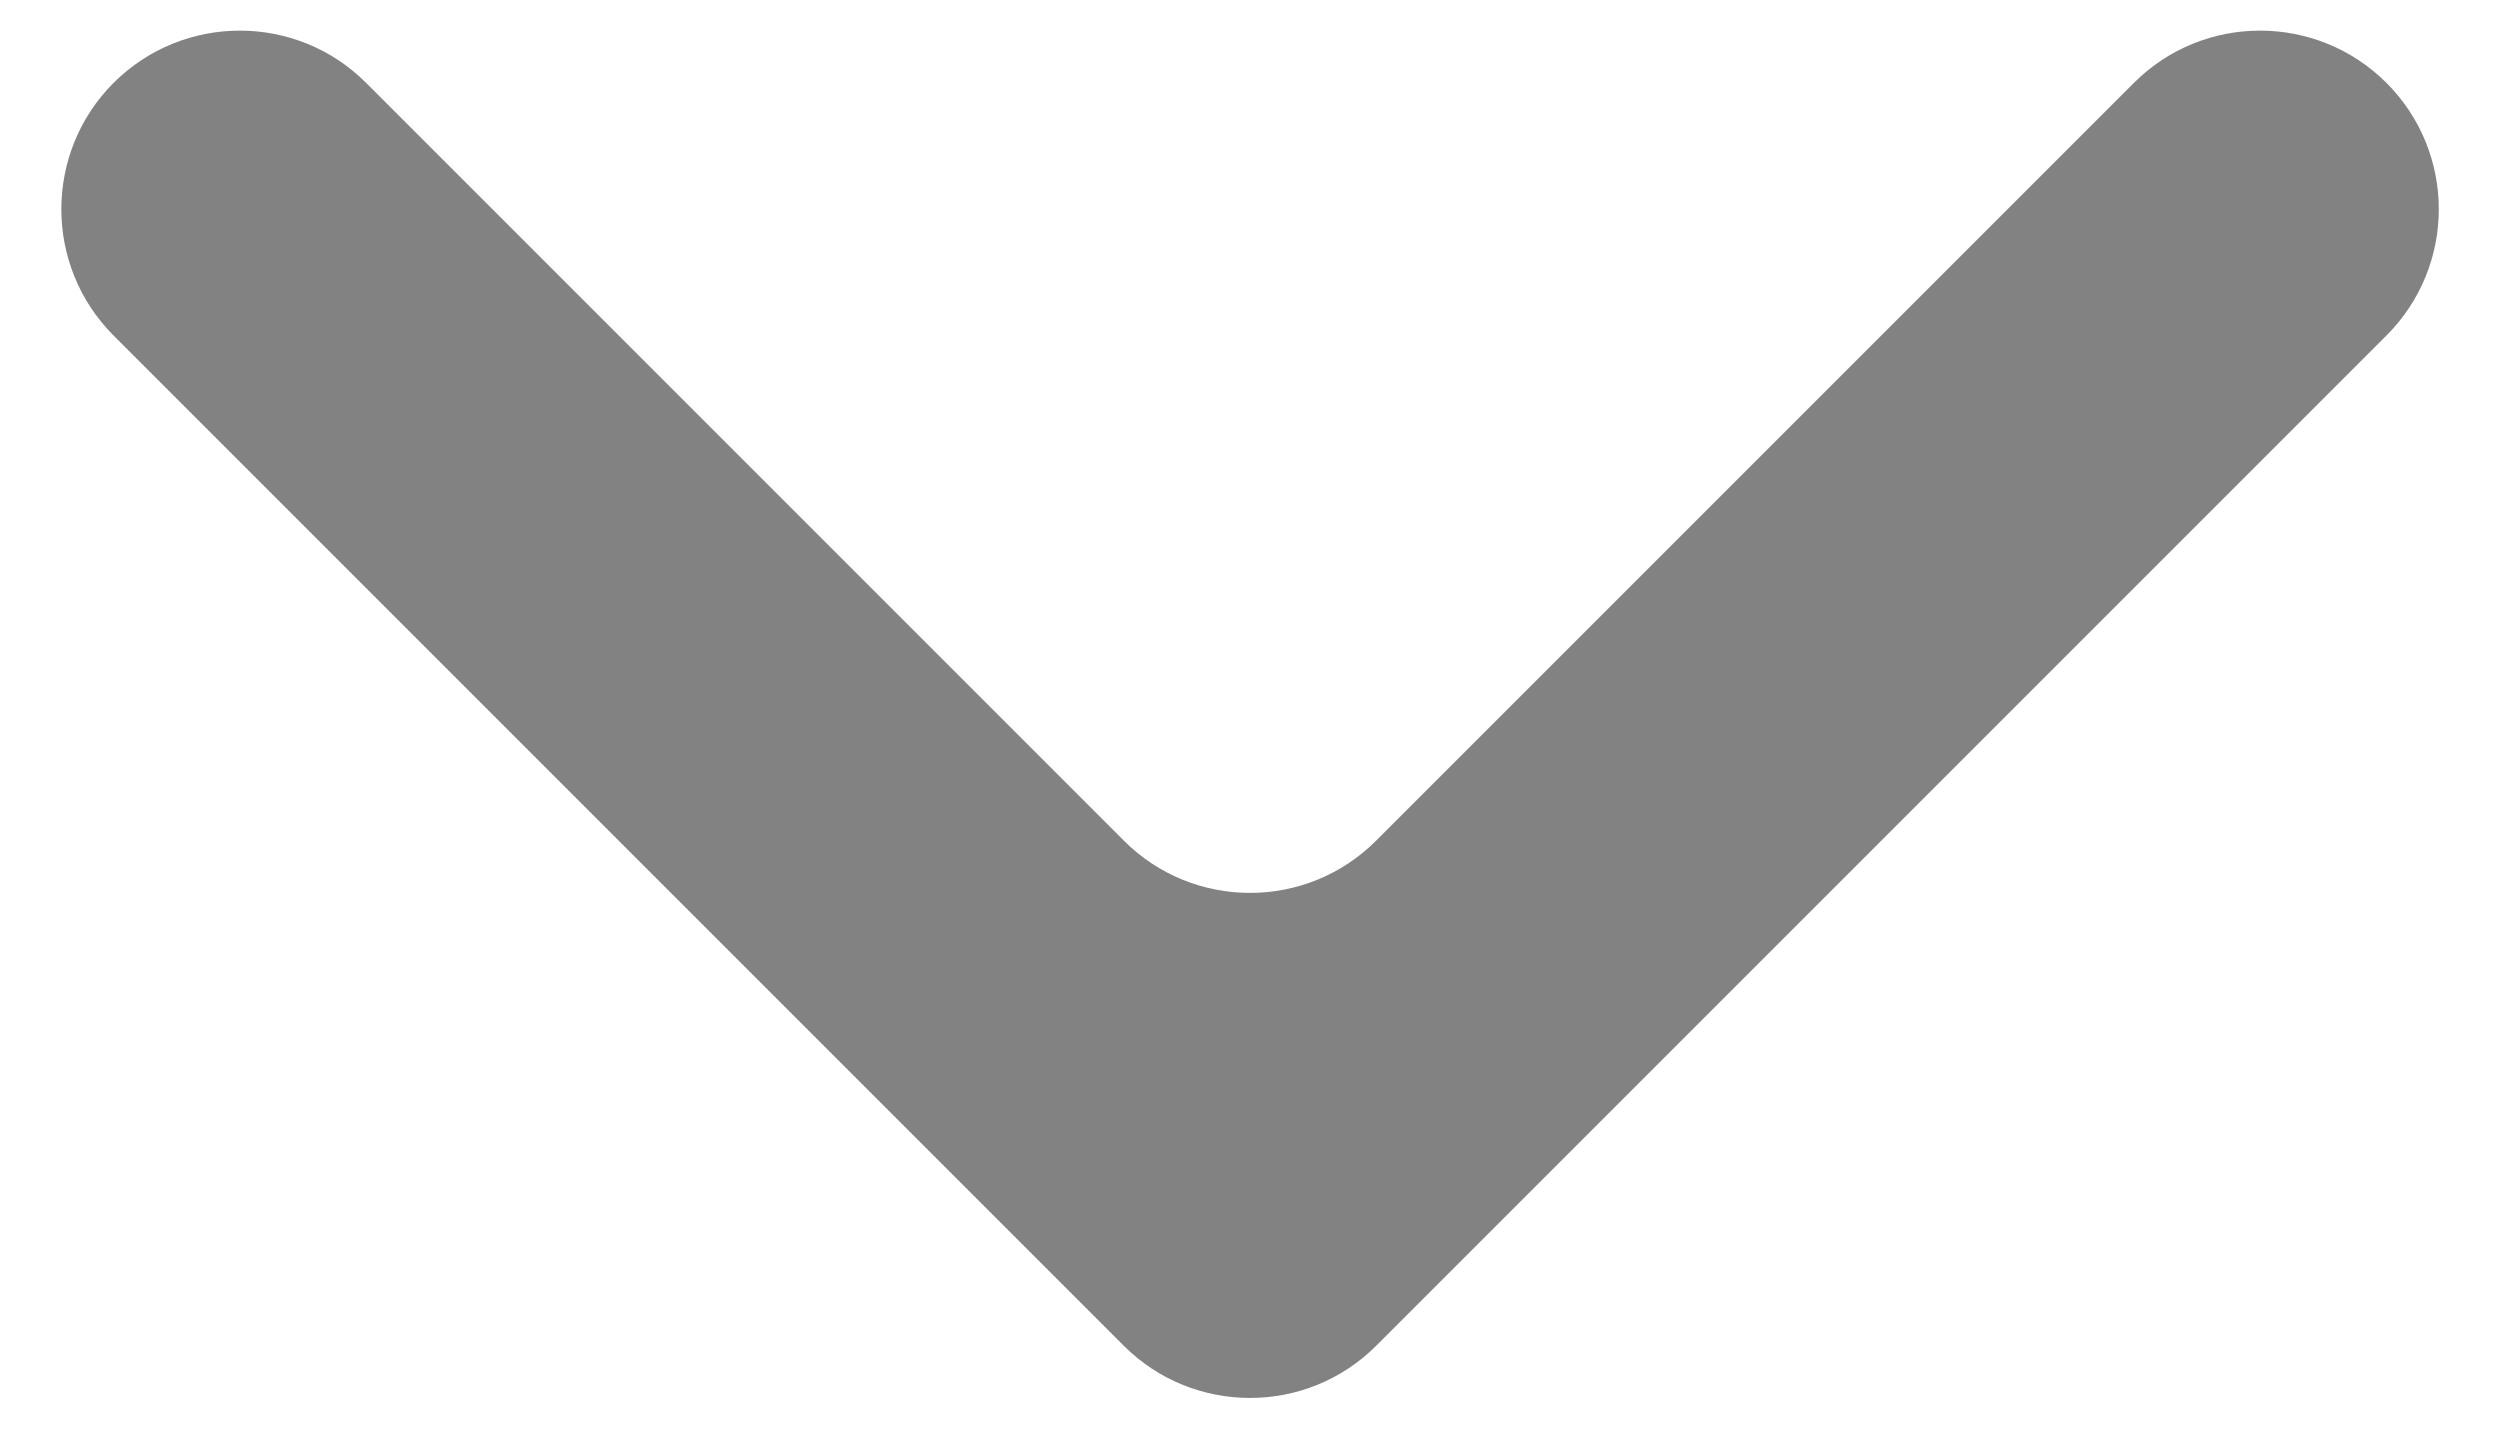 <svg width="14" height="8" viewBox="0 0 14 8" fill="none" xmlns="http://www.w3.org/2000/svg">
<path d="M2.05 0.464C1.66 0.074 1.027 0.074 0.636 0.464C0.246 0.855 0.246 1.488 0.636 1.879L6.293 7.536C6.683 7.926 7.317 7.926 7.707 7.536L13.364 1.879C13.755 1.488 13.755 0.855 13.364 0.464C12.973 0.074 12.34 0.074 11.95 0.464L7.707 4.707C7.317 5.098 6.683 5.098 6.293 4.707L2.05 0.464Z" fill="#828282"/>
</svg>
